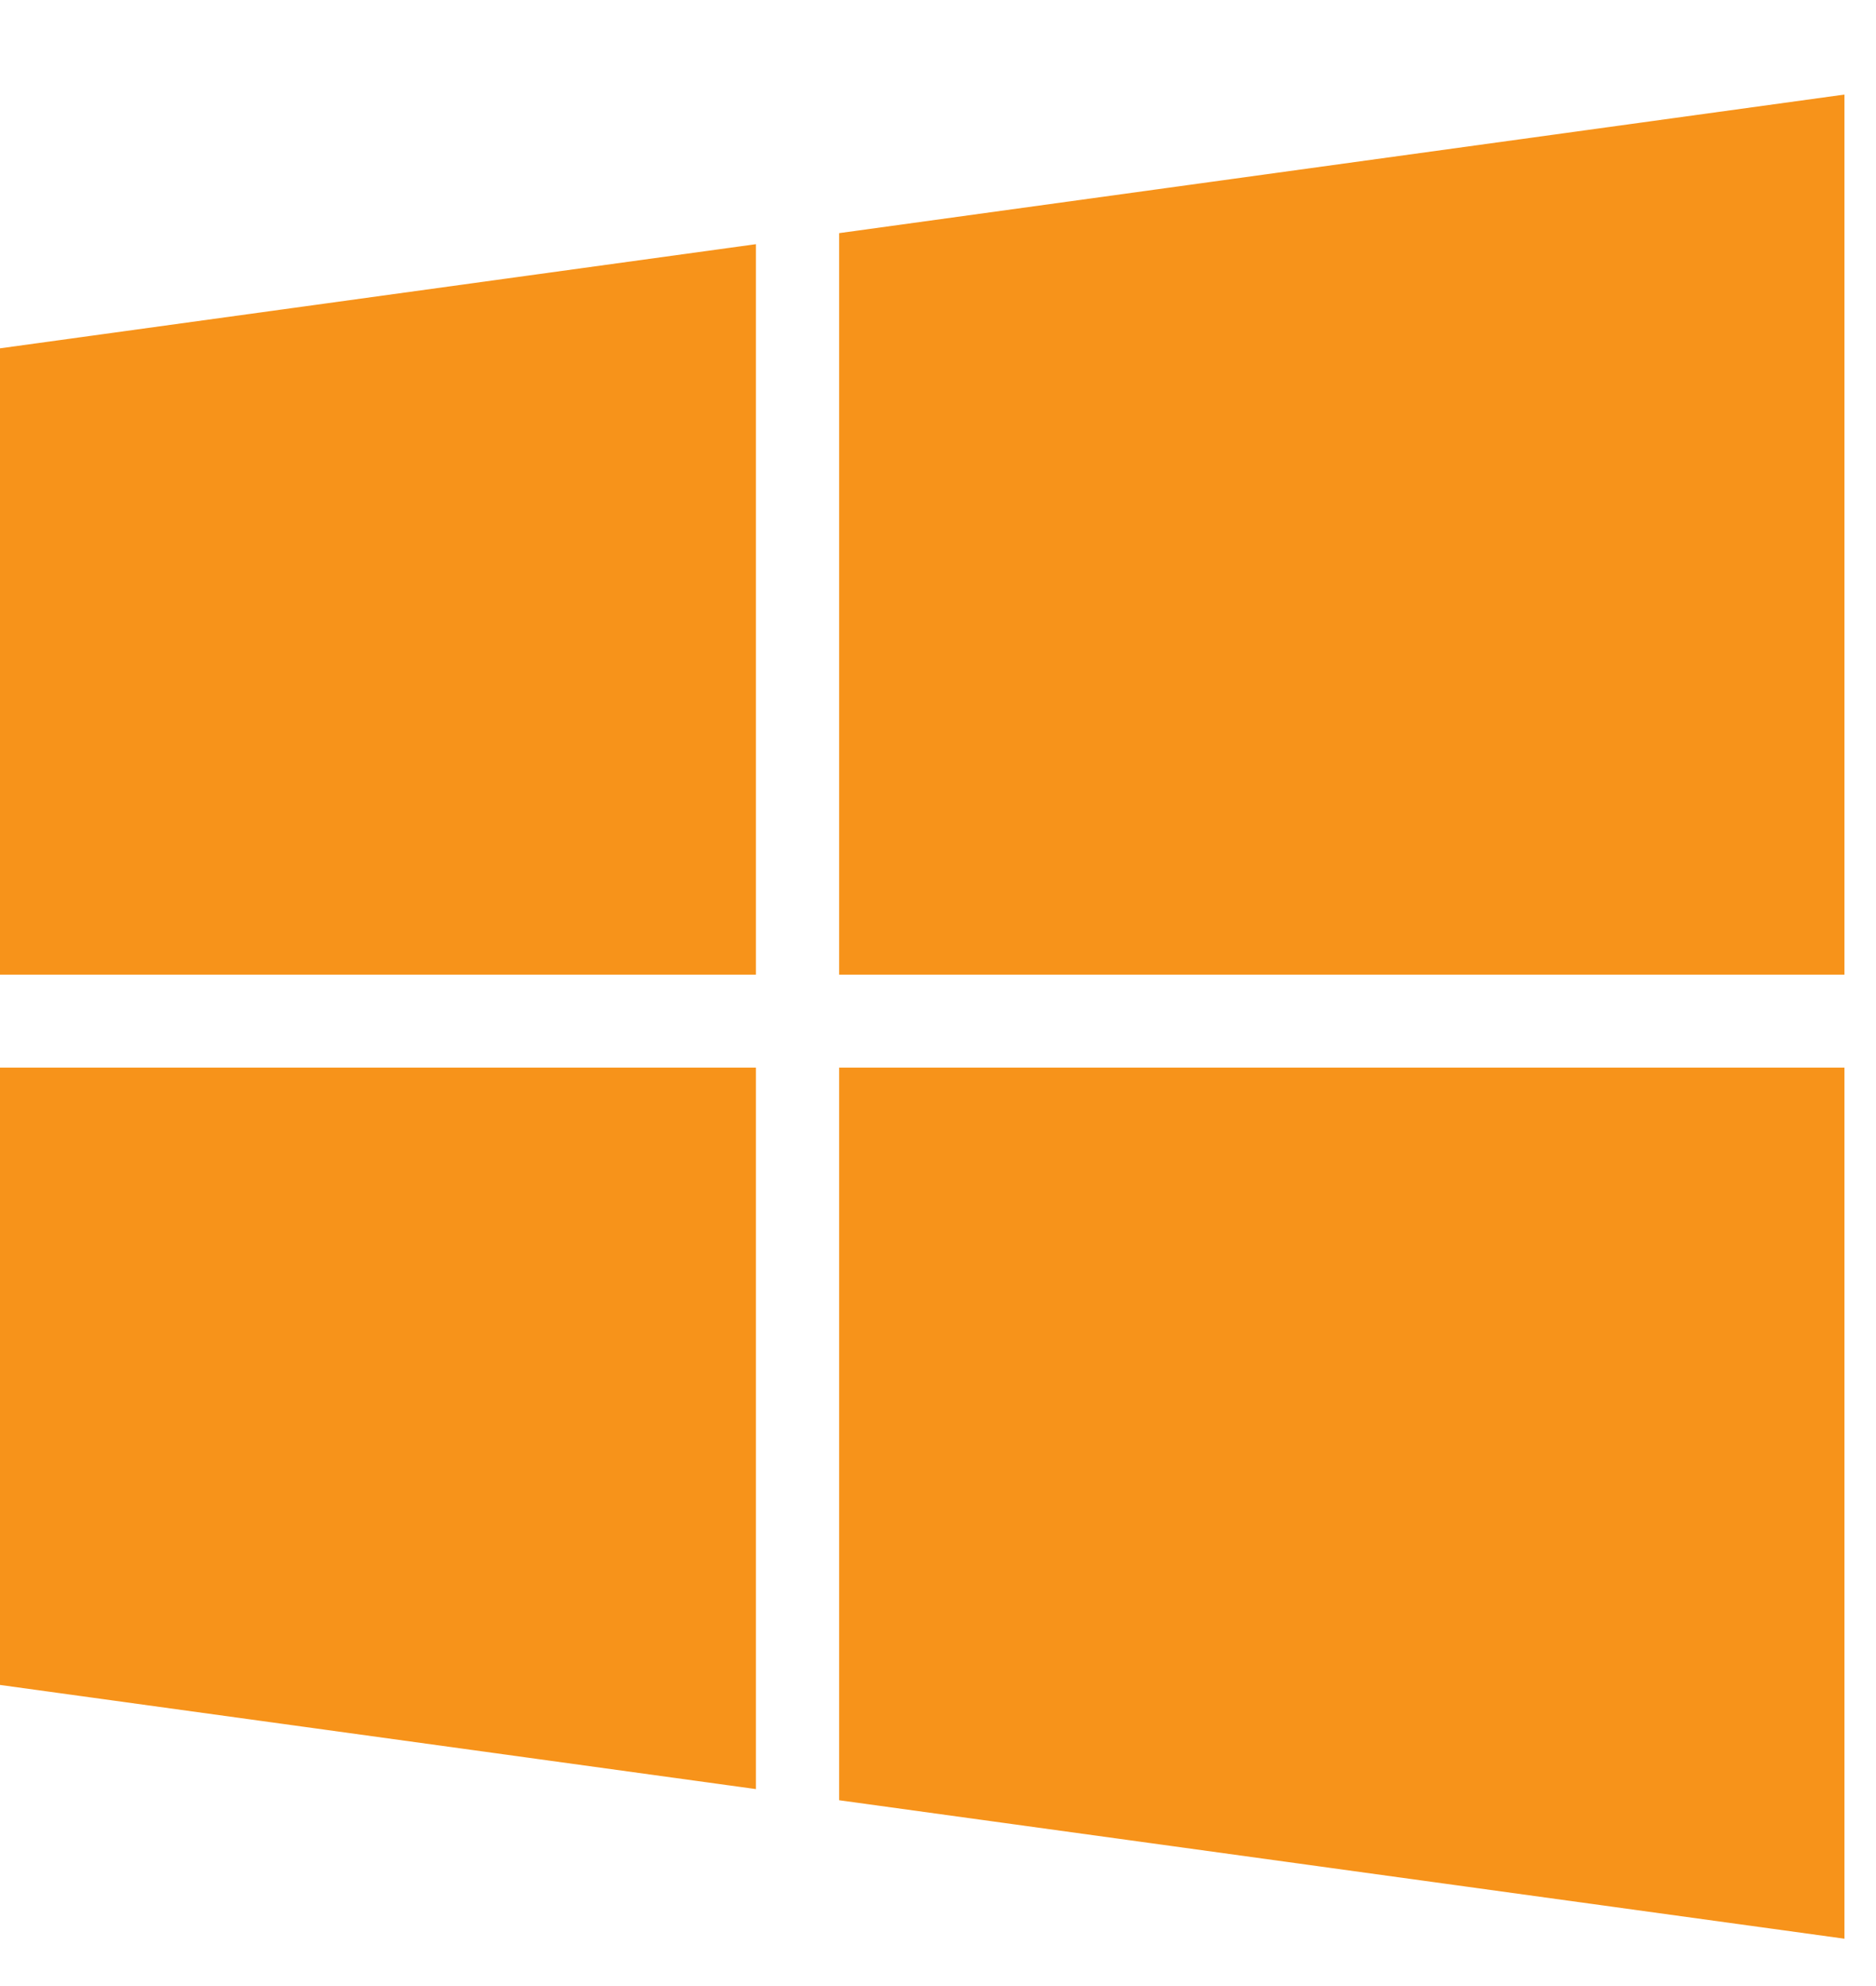 <svg xmlns="http://www.w3.org/2000/svg" xmlns:xlink="http://www.w3.org/1999/xlink" width="17" height="18" version="1.1" viewBox="0 0 17 18"><title>windows - FontAwesome</title><desc>Created with Sketch.</desc><g id="new" fill="none" fill-rule="evenodd" stroke="none" stroke-width="1"><g id="Bitcoin.org---new-Choose-Your-wallet--Desktop-Copy-4" fill="#F7931A" transform="translate(-1040, -769)"><g id="//Content" transform="translate(0, 473)"><g id="Wallets-for-Linux" transform="translate(215, 152)"><g id="Containers"><g id="Container" transform="translate(800, 0)"><g id="Group" transform="translate(25, 139)"><path id="windows---FontAwesome" d="M6.85,14.676 L6.85,21.215 L0,20.271 L0,14.676 L6.85,14.676 Z M6.85,7.213 L6.85,13.833 L0,13.833 L0,8.157 L6.85,7.213 Z M16.714,14.676 L16.714,22.571 L7.604,21.316 L7.604,14.676 L16.714,14.676 Z M16.714,5.857 L16.714,13.833 L7.604,13.833 L7.604,7.113 L16.714,5.857 Z"/></g></g></g></g></g></g></g></svg>